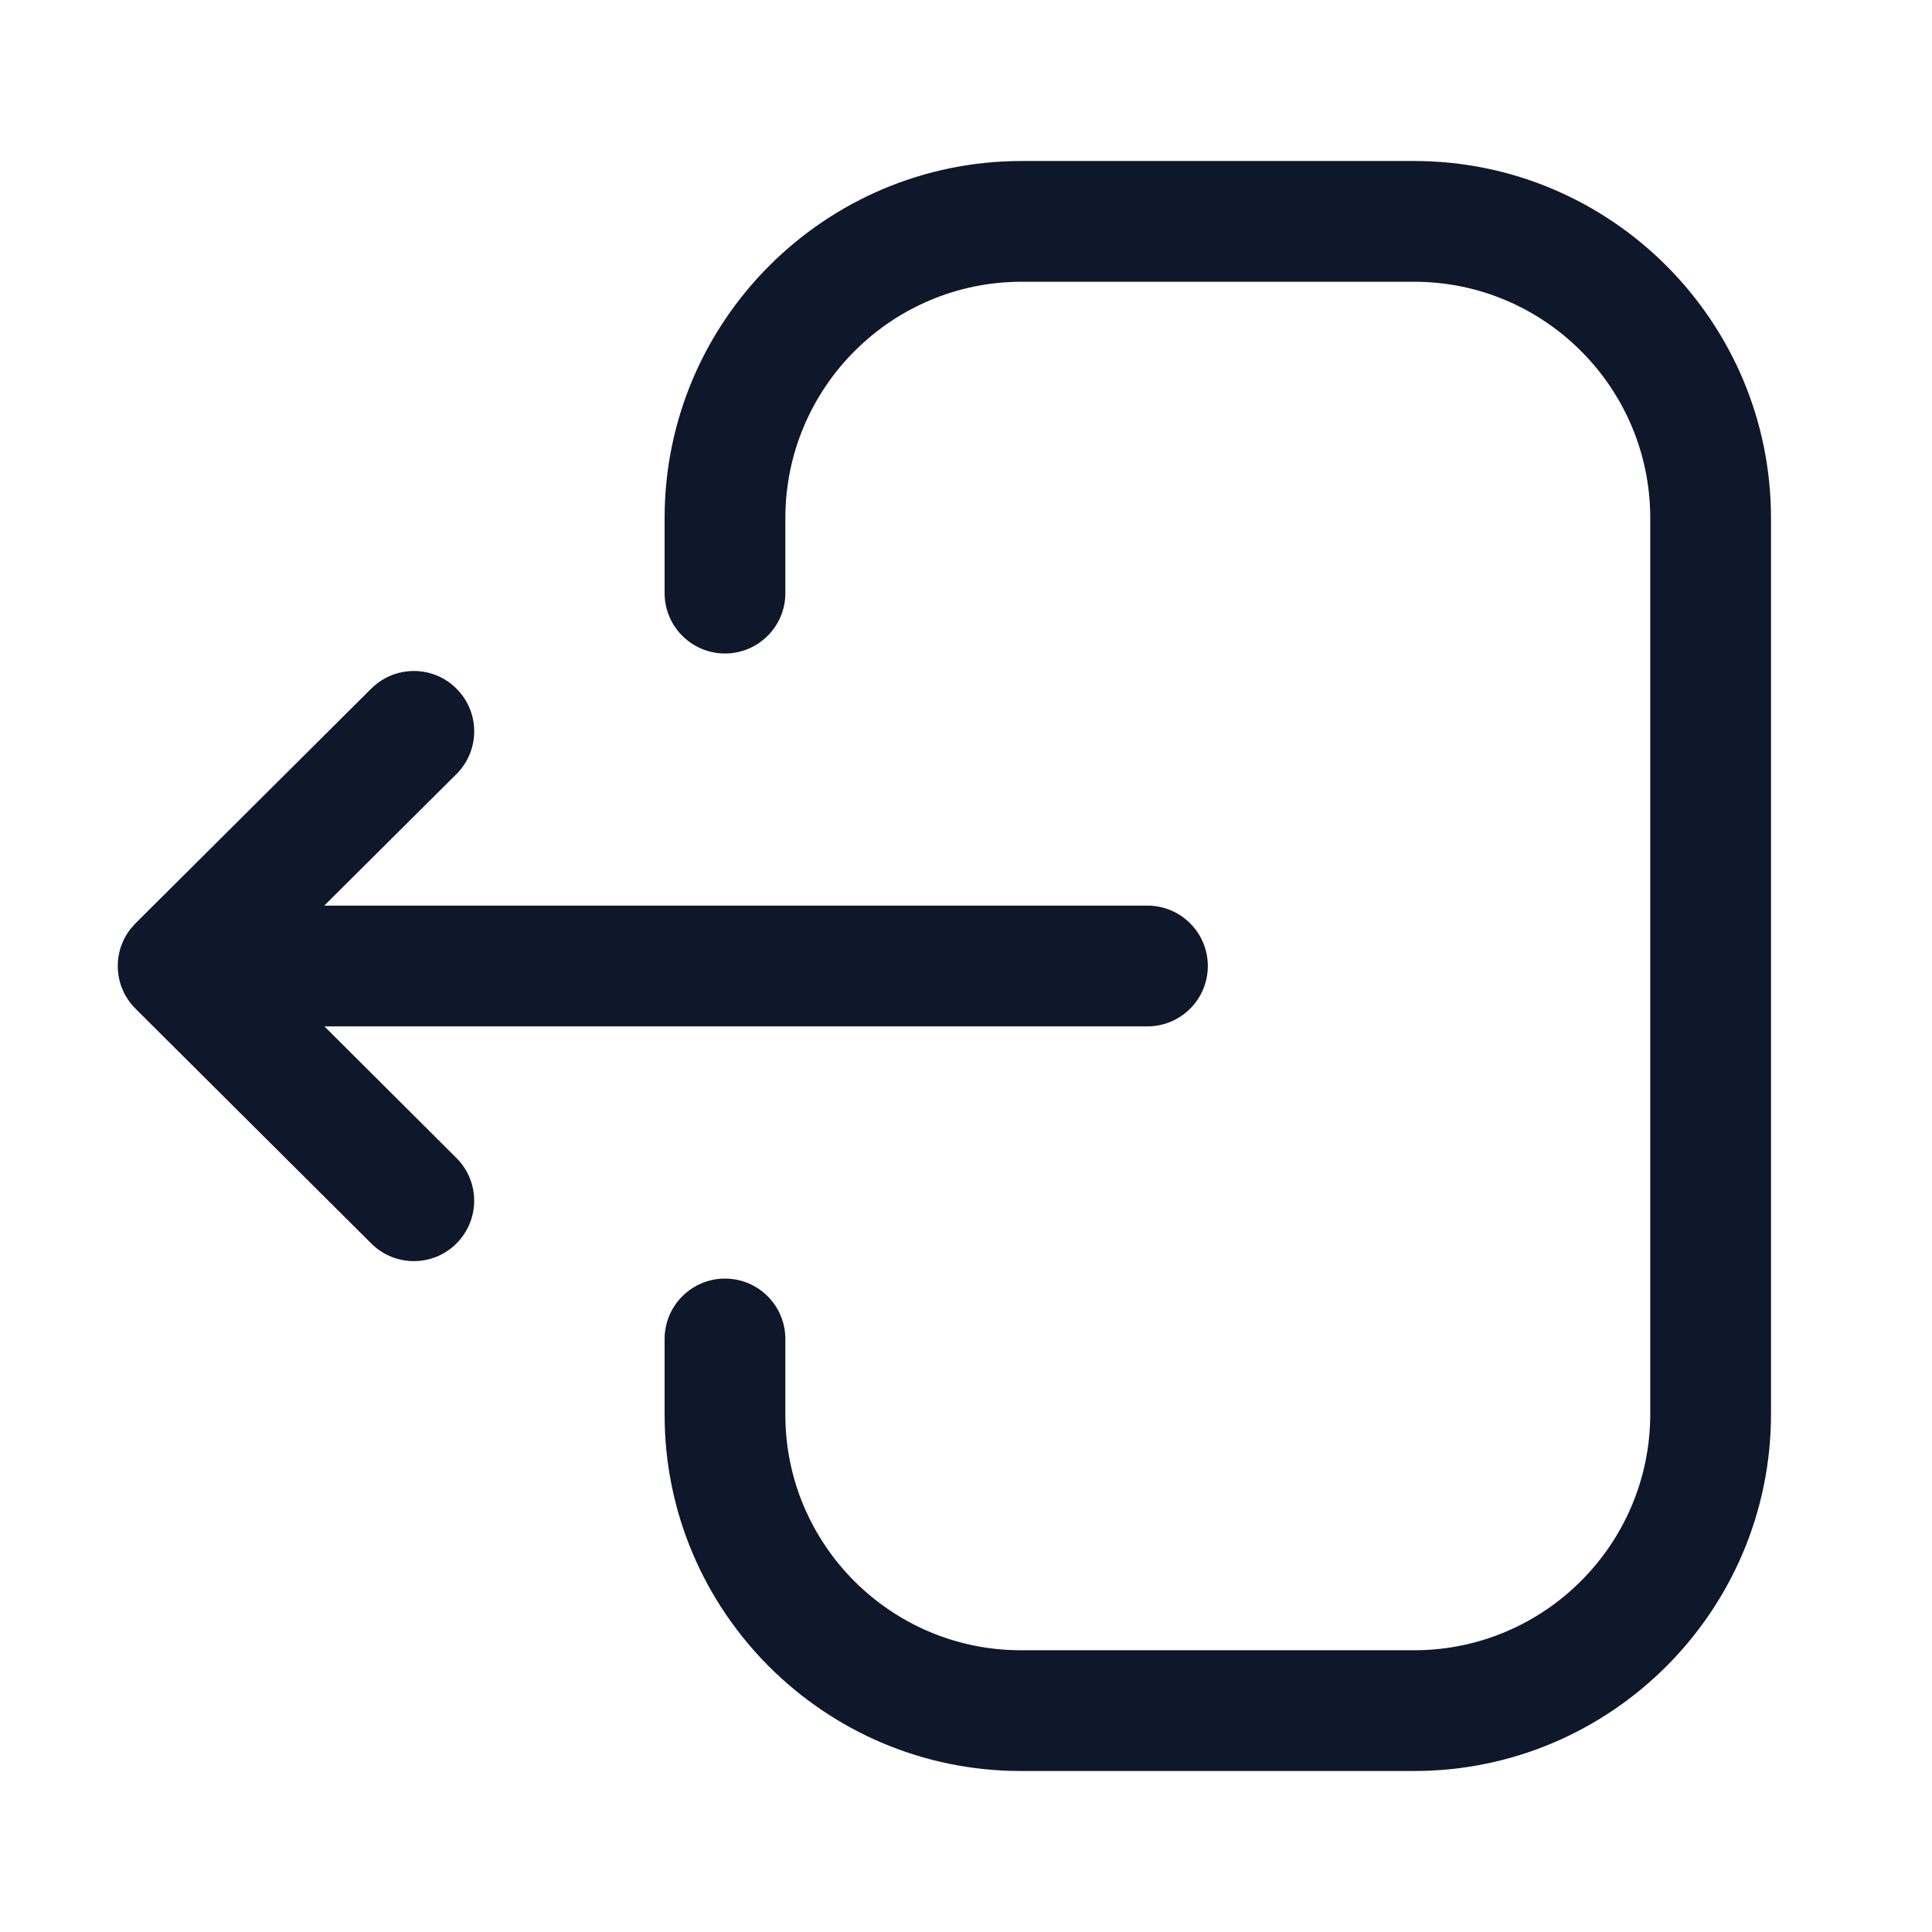 <svg width="24" height="24" viewBox="0 0 24 24" fill="none" xmlns="http://www.w3.org/2000/svg">
<path fill-rule="evenodd" clip-rule="evenodd" d="M12.692 2C10.246 2 8.256 3.99 8.256 6.436V7.368C8.256 7.782 8.592 8.118 9.006 8.118C9.42 8.118 9.756 7.782 9.756 7.368V6.436C9.756 4.816 11.073 3.5 12.692 3.5H17.567C19.184 3.5 20.5 4.816 20.5 6.436V17.565C20.5 19.184 19.184 20.5 17.567 20.5H12.681C11.069 20.5 9.756 19.188 9.756 17.576V16.633C9.756 16.219 9.42 15.883 9.006 15.883C8.592 15.883 8.256 16.219 8.256 16.633V17.576C8.256 20.016 10.242 22 12.681 22H17.567C20.011 22 22 20.011 22 17.565V6.436C22 3.99 20.011 2 17.567 2H12.692ZM4.612 8.554L1.684 11.469C1.658 11.495 1.634 11.522 1.613 11.55L1.684 11.469C1.648 11.504 1.617 11.542 1.59 11.583C1.578 11.601 1.566 11.62 1.555 11.64C1.546 11.655 1.538 11.671 1.531 11.688C1.525 11.702 1.519 11.716 1.513 11.731C1.505 11.75 1.499 11.769 1.493 11.789C1.489 11.805 1.485 11.82 1.481 11.836C1.477 11.855 1.473 11.874 1.47 11.894C1.469 11.906 1.467 11.919 1.466 11.933C1.464 11.956 1.463 11.978 1.463 12L1.468 12.062L1.47 12.102C1.47 12.103 1.471 12.105 1.471 12.107L1.463 12C1.463 12.056 1.469 12.111 1.481 12.164C1.485 12.18 1.489 12.195 1.493 12.211C1.499 12.231 1.505 12.25 1.513 12.27C1.519 12.284 1.525 12.298 1.531 12.312C1.538 12.329 1.546 12.345 1.555 12.361C1.566 12.38 1.578 12.399 1.59 12.417C1.597 12.428 1.605 12.439 1.613 12.45C1.637 12.481 1.662 12.51 1.691 12.538L4.612 15.447C4.758 15.593 4.95 15.666 5.141 15.666C5.333 15.666 5.526 15.593 5.672 15.445C5.964 15.151 5.963 14.677 5.67 14.385L4.03 12.75H14.254C14.668 12.75 15.004 12.414 15.004 12C15.004 11.586 14.668 11.25 14.254 11.25H4.028L5.67 9.616C5.963 9.324 5.965 8.85 5.672 8.556C5.38 8.262 4.906 8.262 4.612 8.554Z" fill="#0F172A"/>
</svg>
